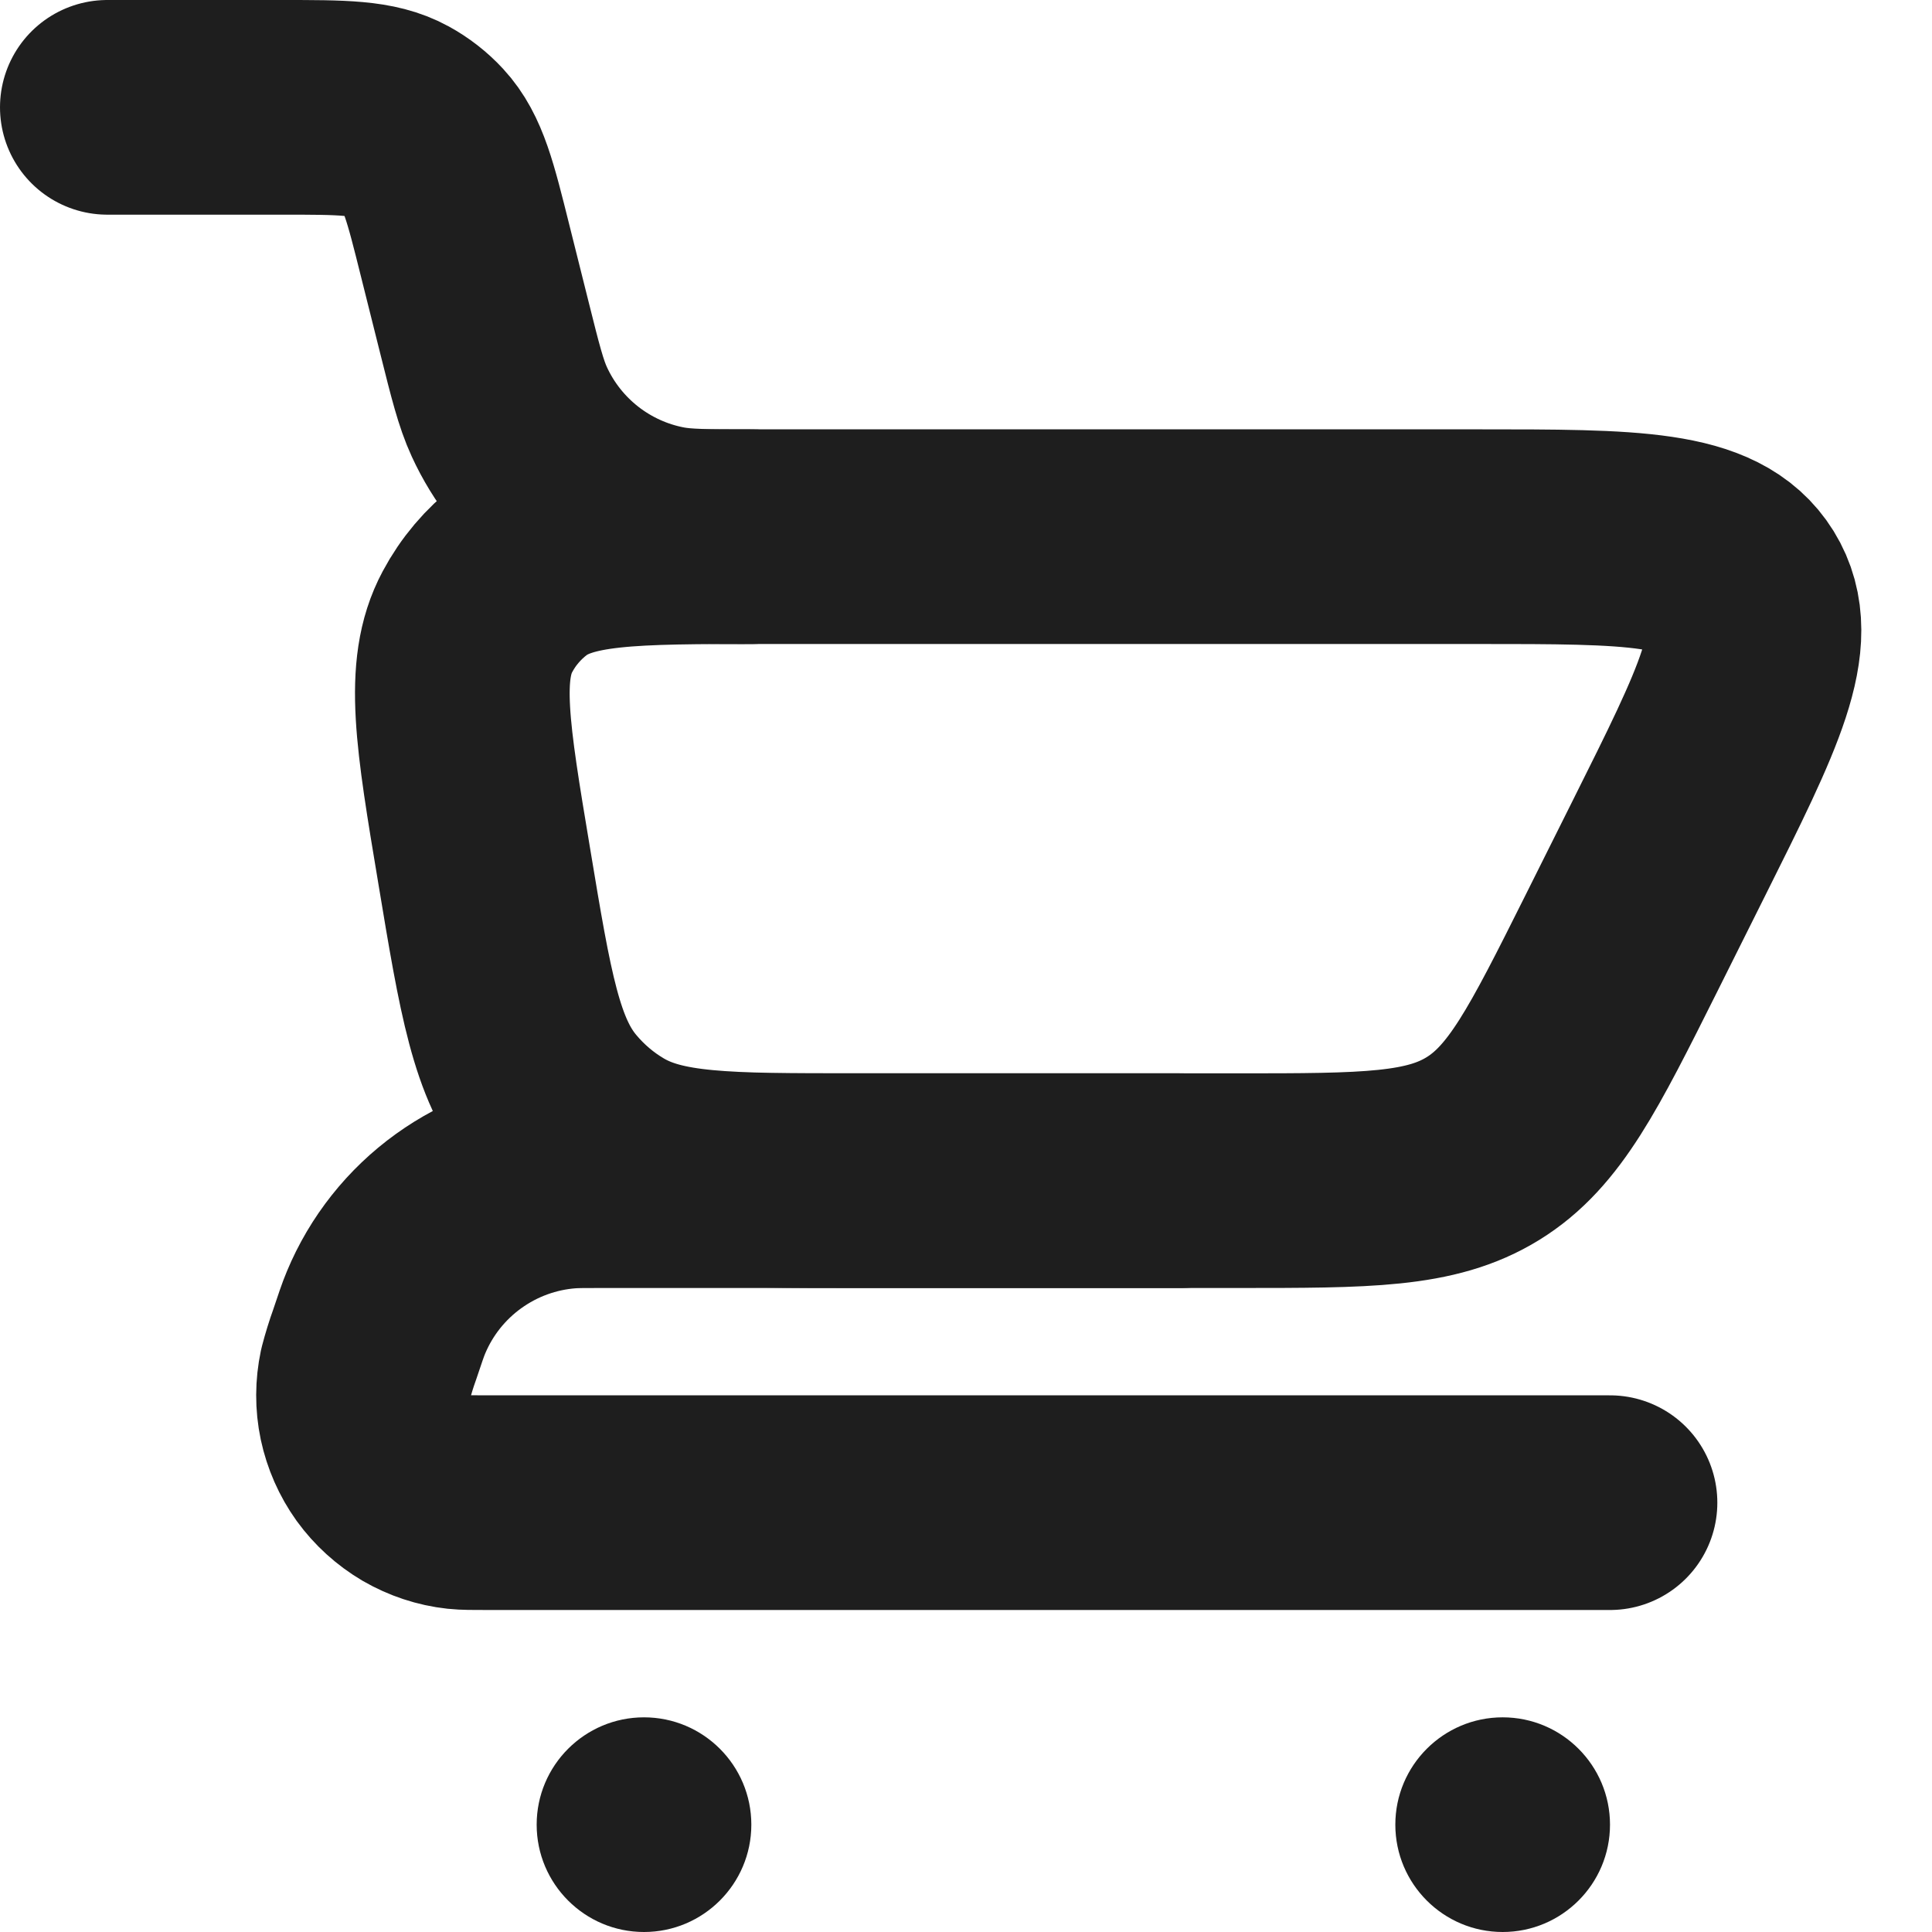 <svg width="18" height="18" viewBox="0 0 18 18" fill="none" xmlns="http://www.w3.org/2000/svg">
<path d="M1 1H2.626C3.193 1 3.476 1 3.702 1.124C3.795 1.175 3.88 1.241 3.952 1.319C4.127 1.508 4.196 1.783 4.333 2.333L4.515 3.06C4.616 3.464 4.667 3.666 4.745 3.836C4.878 4.126 5.079 4.38 5.331 4.577C5.582 4.773 5.877 4.907 6.191 4.966C6.375 5 6.583 5 7 5" stroke="#1E1E1E" stroke-width="2" stroke-linecap="round"/>
<path d="M15 14H4.55C4.405 14 4.332 14 4.276 13.994C4.137 13.979 4.003 13.934 3.882 13.864C3.762 13.793 3.657 13.698 3.575 13.585C3.494 13.472 3.437 13.342 3.408 13.206C3.379 13.069 3.38 12.928 3.409 12.791C3.432 12.703 3.459 12.615 3.49 12.529C3.542 12.375 3.567 12.298 3.596 12.229C3.738 11.888 3.972 11.593 4.272 11.377C4.572 11.161 4.925 11.032 5.294 11.005C5.368 11 5.45 11 5.611 11H11" stroke="#1E1E1E" stroke-width="2" stroke-linecap="round" stroke-linejoin="round"/>
<path d="M11.528 11H7.974C6.758 11 6.15 11 5.681 10.725C5.483 10.609 5.307 10.459 5.16 10.283C4.81 9.865 4.71 9.265 4.511 8.066C4.308 6.851 4.207 6.243 4.448 5.793C4.548 5.605 4.687 5.441 4.856 5.311C5.26 5 5.876 5 7.108 5H13.764C15.214 5 15.939 5 16.233 5.474C16.526 5.949 16.201 6.597 15.553 7.894L15.106 8.789C14.568 9.865 14.299 10.403 13.816 10.701C13.332 11 12.731 11 11.528 11Z" stroke="#1E1E1E" stroke-width="2" stroke-linecap="round"/>
<path d="M14 18C14.552 18 15 17.552 15 17C15 16.448 14.552 16 14 16C13.448 16 13 16.448 13 17C13 17.552 13.448 18 14 18Z" fill="#1E1E1E"/>
<path d="M6 18C6.552 18 7 17.552 7 17C7 16.448 6.552 16 6 16C5.448 16 5 16.448 5 17C5 17.552 5.448 18 6 18Z" fill="#1E1E1E"/>
</svg>
